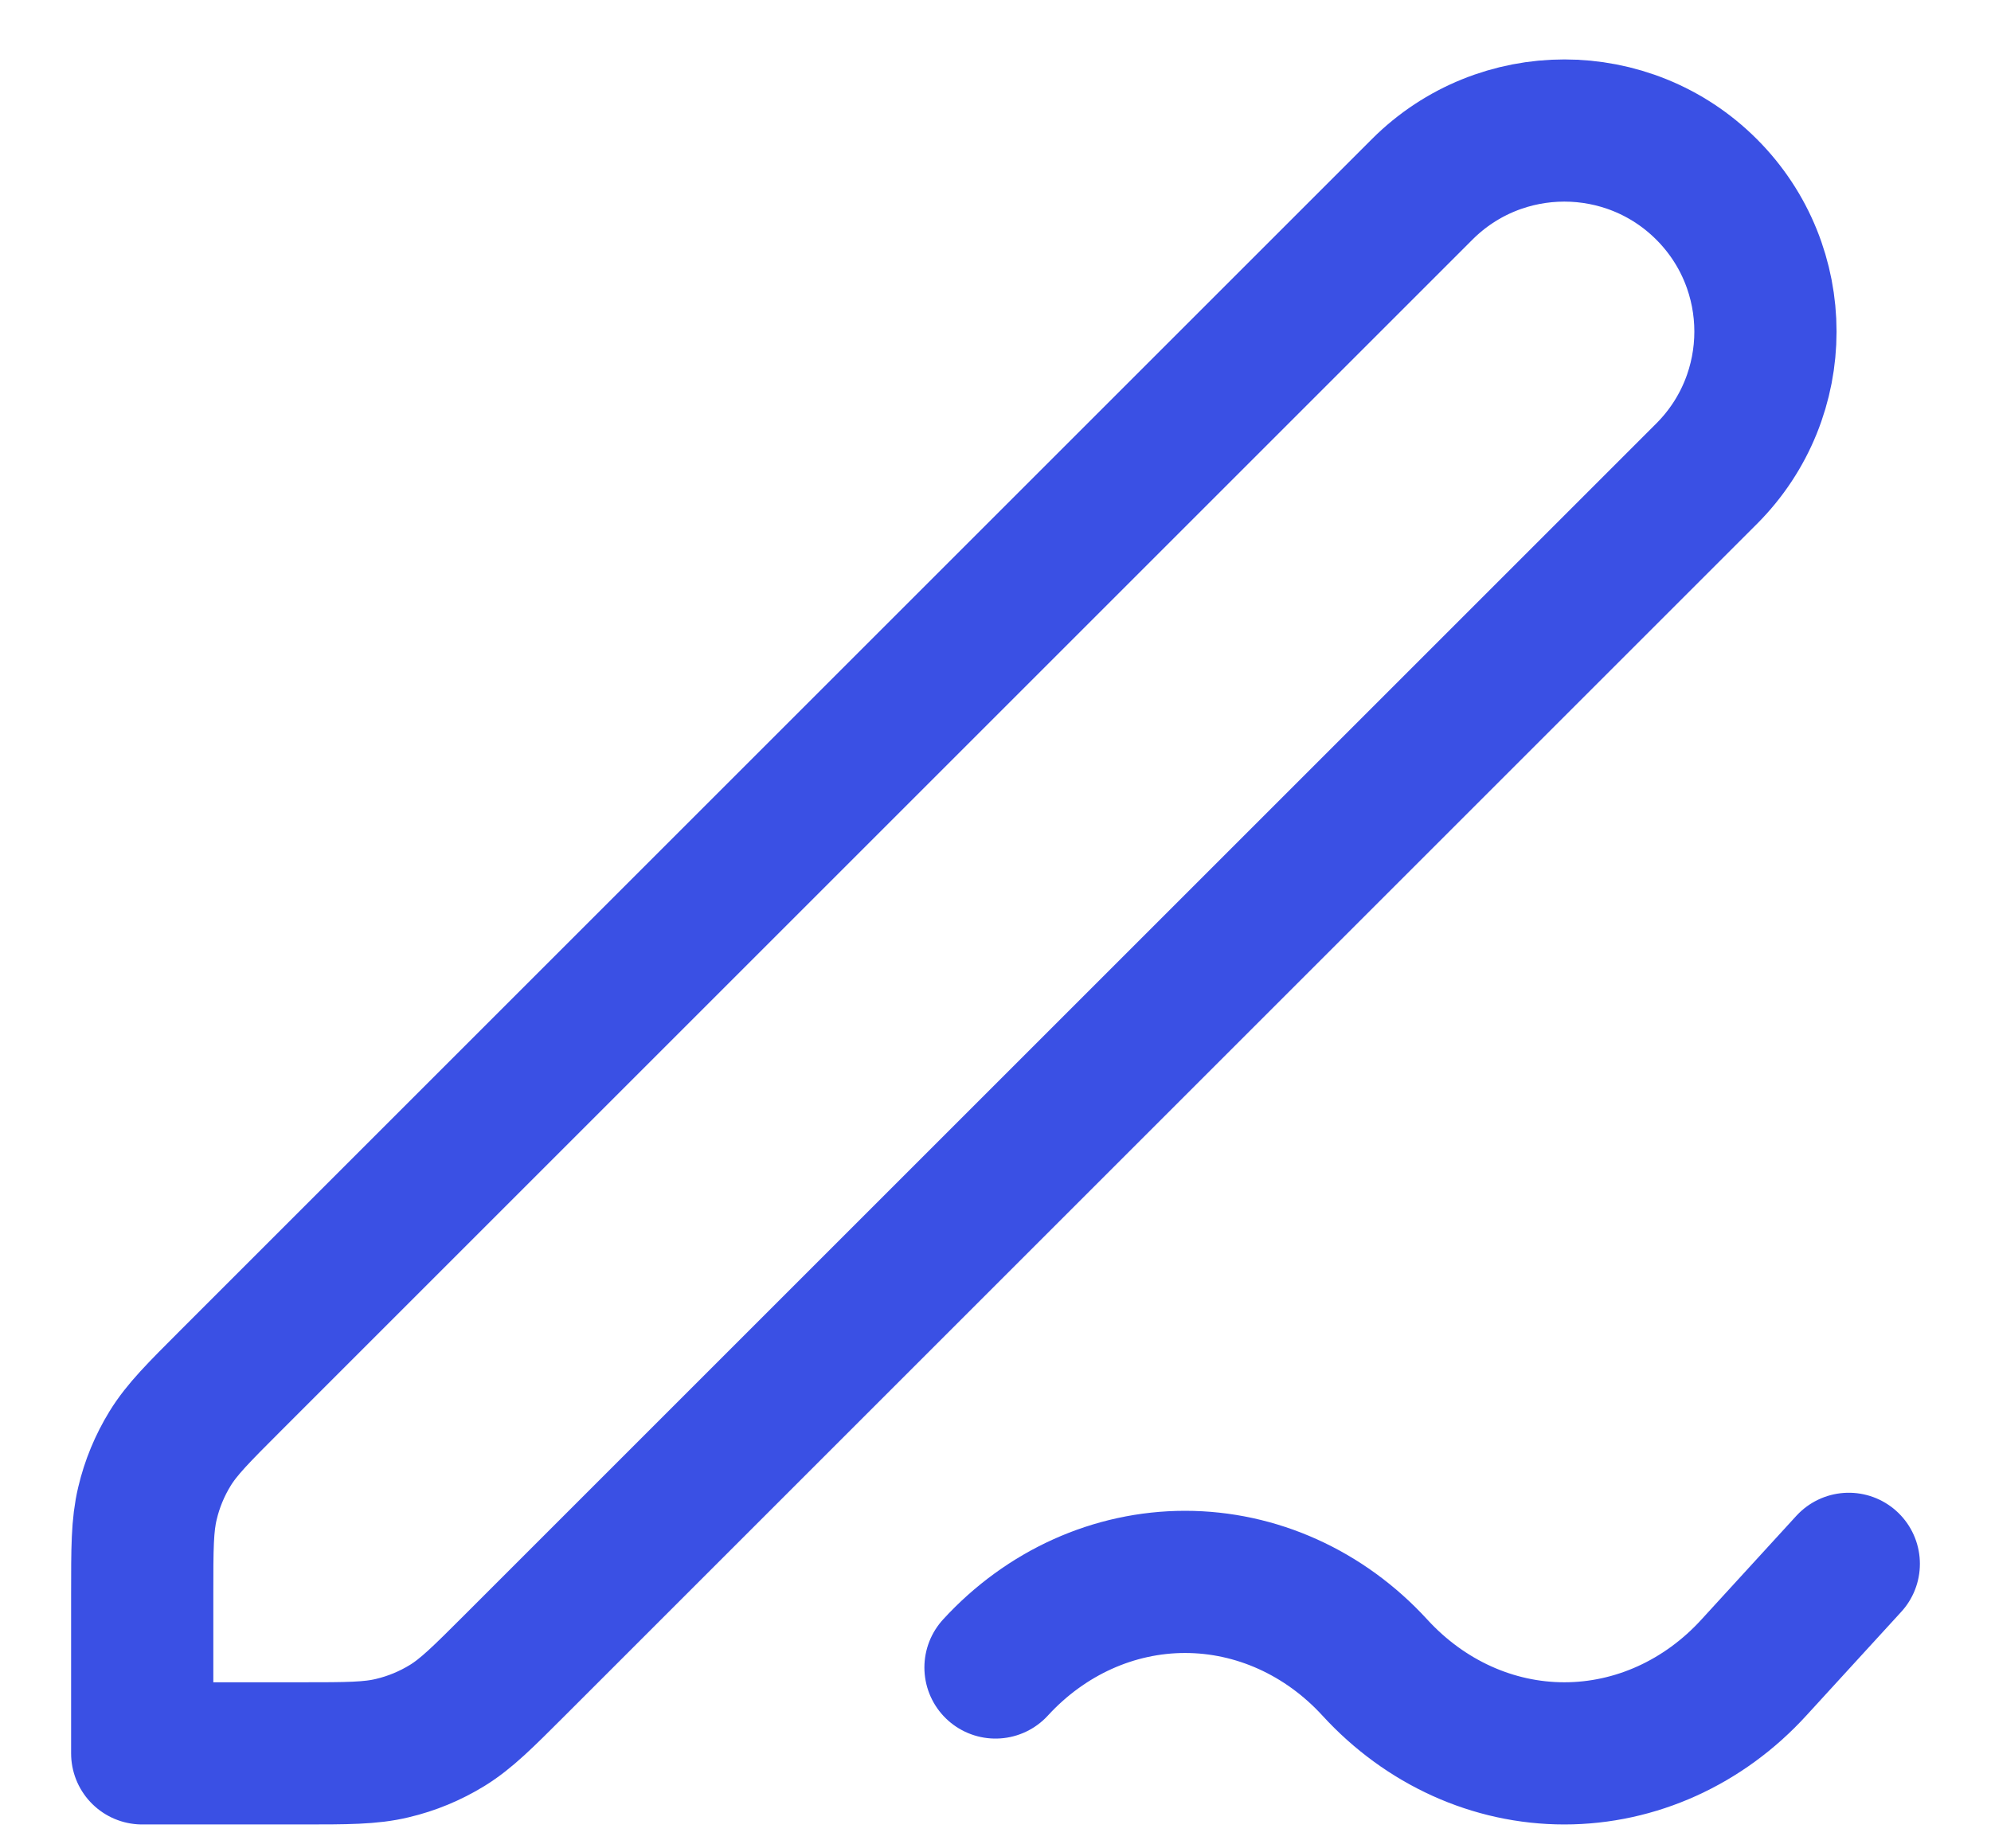 <svg width="14" height="13" viewBox="0 0 14 13" fill="none" xmlns="http://www.w3.org/2000/svg">
<path d="M13 10.999L12.333 11.728C11.98 12.115 11.5 12.332 11 12.332C10.5 12.332 10.021 12.115 9.667 11.728C9.313 11.342 8.833 11.126 8.333 11.126C7.834 11.126 7.354 11.342 7 11.728M1 12.332H2.116C2.442 12.332 2.606 12.332 2.759 12.295C2.895 12.263 3.025 12.209 3.144 12.136C3.279 12.053 3.394 11.938 3.625 11.707L12 3.332C12.552 2.78 12.552 1.884 12 1.332C11.448 0.78 10.552 0.78 10 1.332L1.625 9.707C1.394 9.938 1.279 10.053 1.196 10.188C1.123 10.307 1.069 10.437 1.037 10.573C1 10.727 1 10.89 1 11.216V12.332Z" stroke="#3A50E4" stroke-linecap="round" stroke-linejoin="round"/>
</svg>
